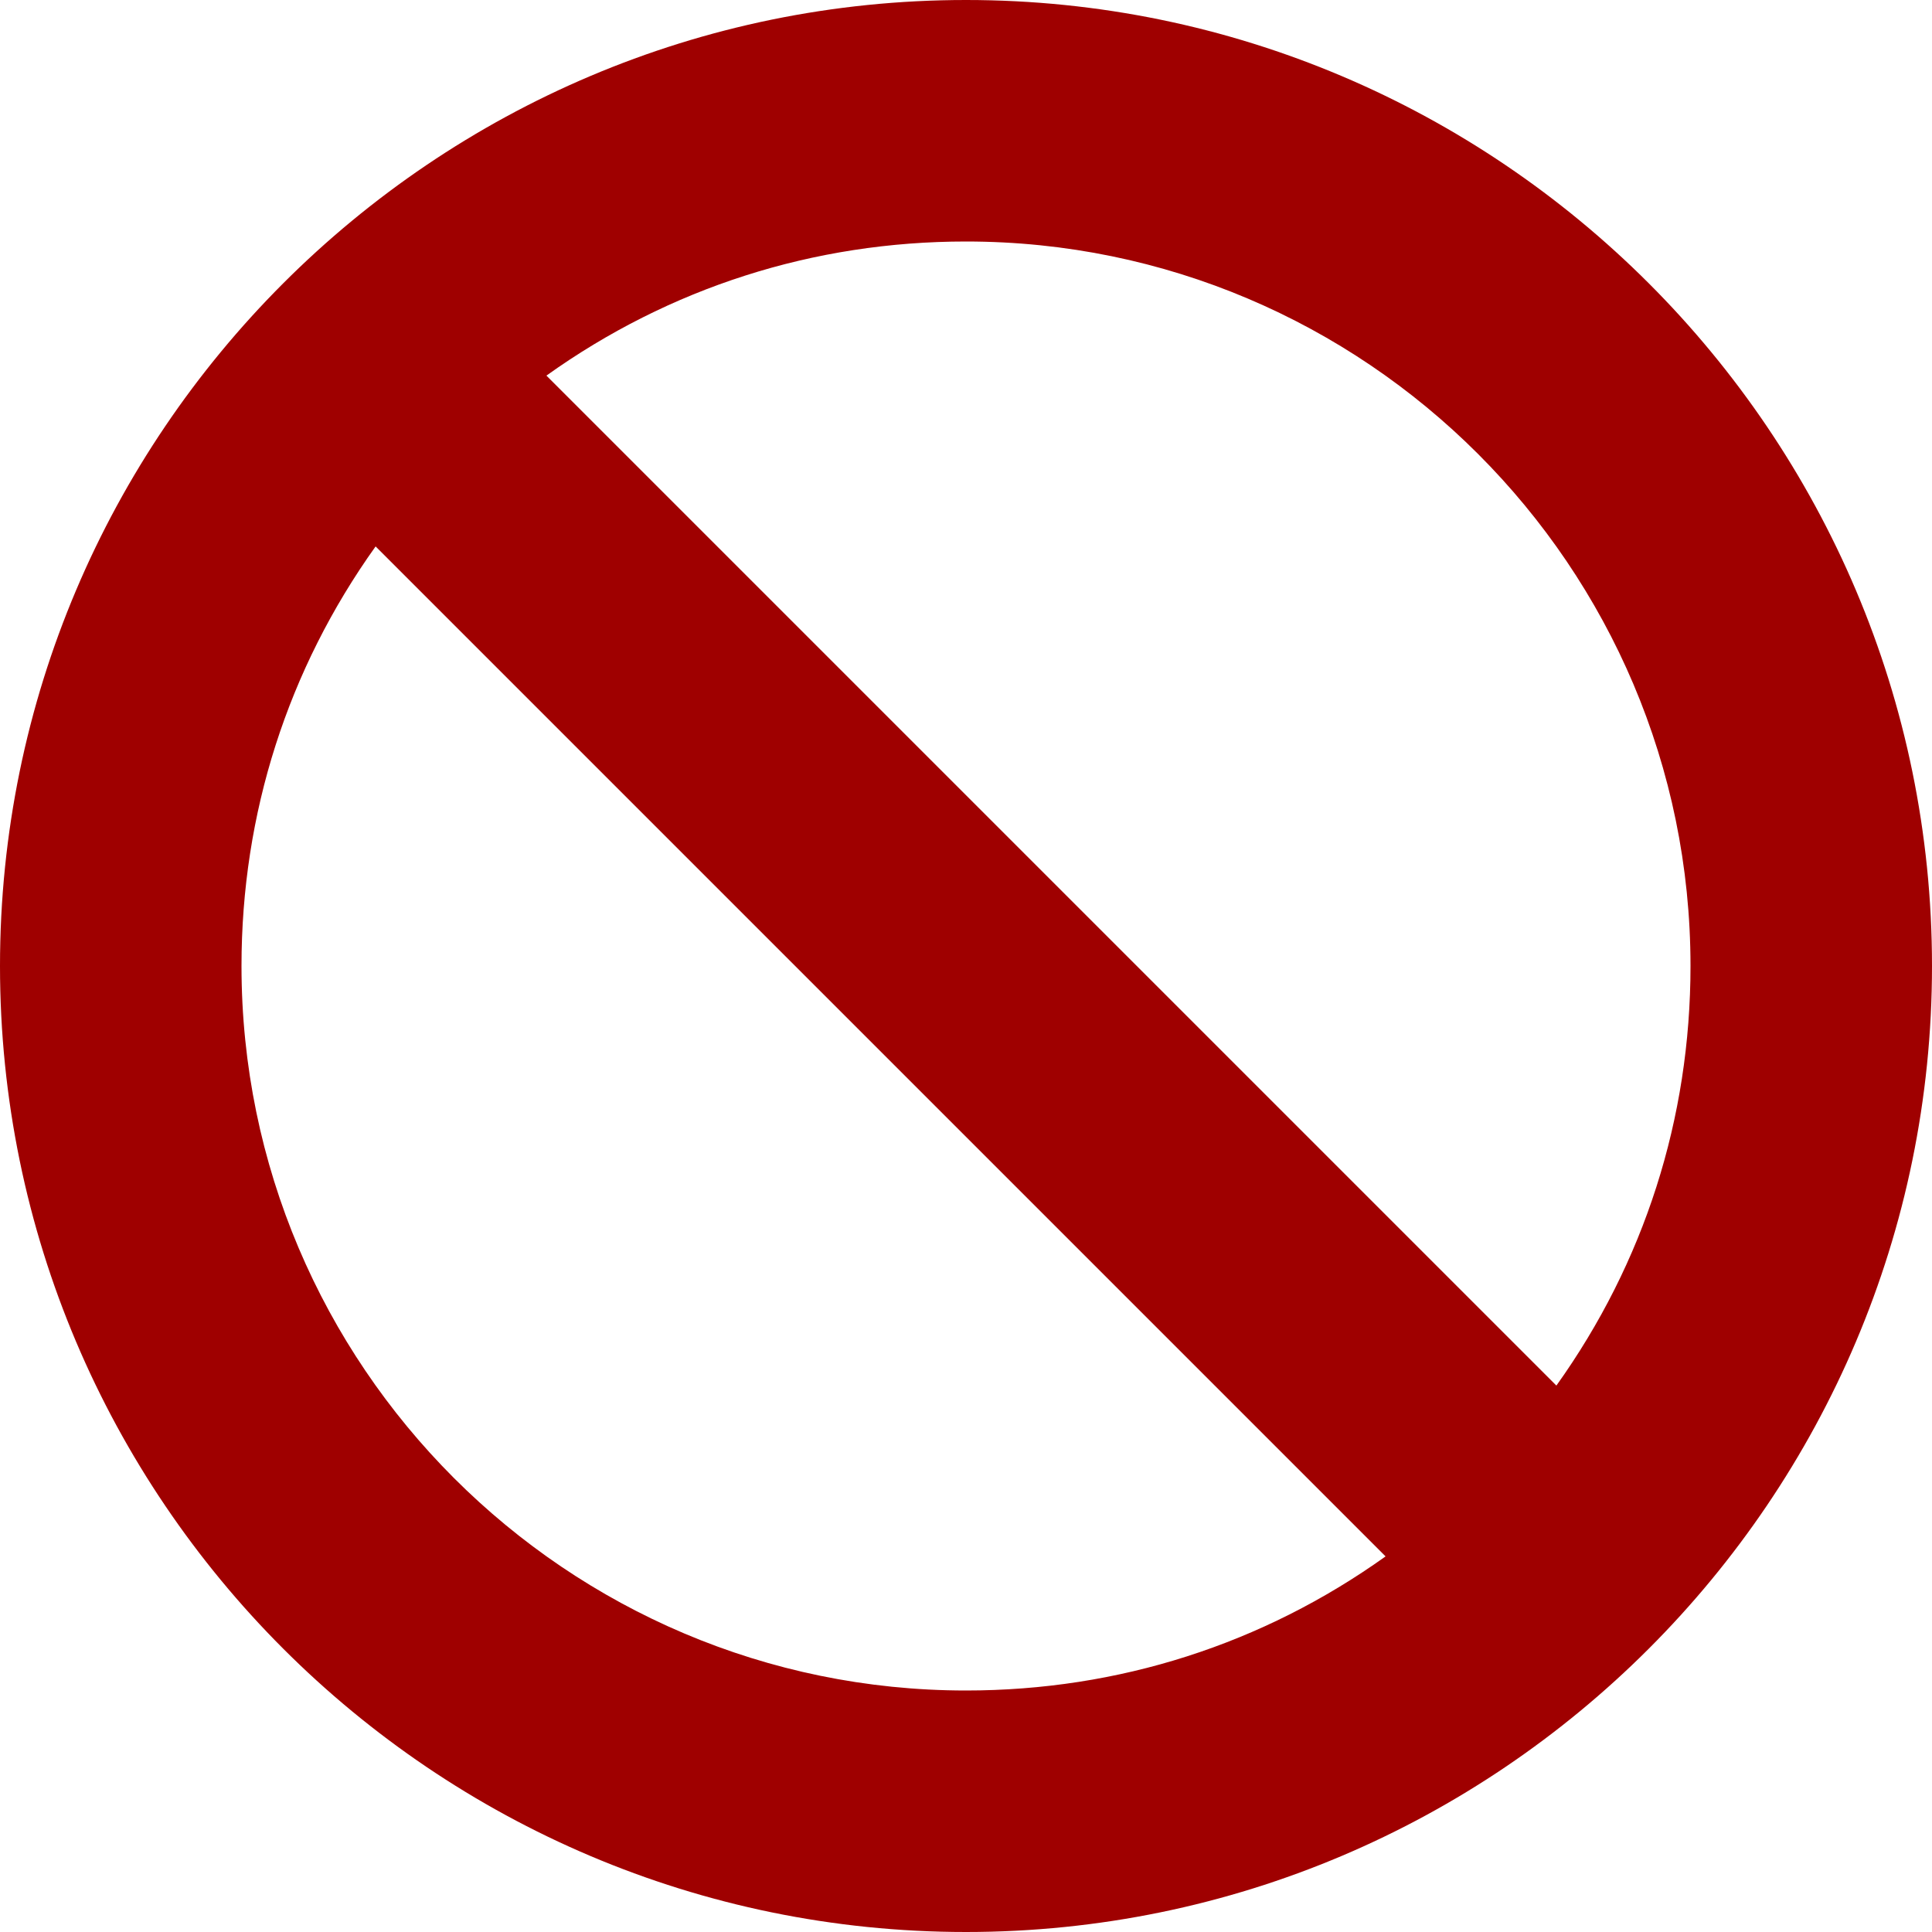 <?xml version="1.0" encoding="UTF-8"?>
<svg width="29px" height="29px" viewBox="0 0 29 29" version="1.1" xmlns="http://www.w3.org/2000/svg" xmlns:xlink="http://www.w3.org/1999/xlink">
    <!-- Generator: Sketch 50.2 (55047) - http://www.bohemiancoding.com/sketch -->
    <title>NO</title>
    <desc>Created with Sketch.</desc>
    <defs></defs>
    <g id="Design" stroke="none" stroke-width="1" fill="none" fill-rule="evenodd">
        <g id="Dashboard" transform="translate(-285, -1135)" fill="#9F0000" fill-rule="nonzero">
            <g id="Application-Status" transform="translate(40, 801)">
                <g id="Declined-Copy" transform="translate(0, 271)">
                    <g id="NO" transform="translate(245, 63)">
                        <path d="M14.5,0 C6.505,0 0,6.505 0,14.5 C0,22.495 6.505,29 14.5,29 C22.495,29 29,22.495 29,14.5 C29,6.505 22.495,0 14.5,0 Z M14.5,25.375 C8.504,25.375 3.625,20.496 3.625,14.5 C3.625,12.211 4.319,10.048 5.638,8.202 L20.798,23.362 C18.952,24.681 16.789,25.375 14.5,25.375 Z M23.362,20.798 L8.202,5.638 C10.048,4.319 12.211,3.625 14.5,3.625 C20.496,3.625 25.375,8.504 25.375,14.5 C25.375,16.789 24.681,18.952 23.362,20.798 Z" id="Shape"></path>
                    </g>
                </g>
            </g>
        </g>
    </g>
</svg>